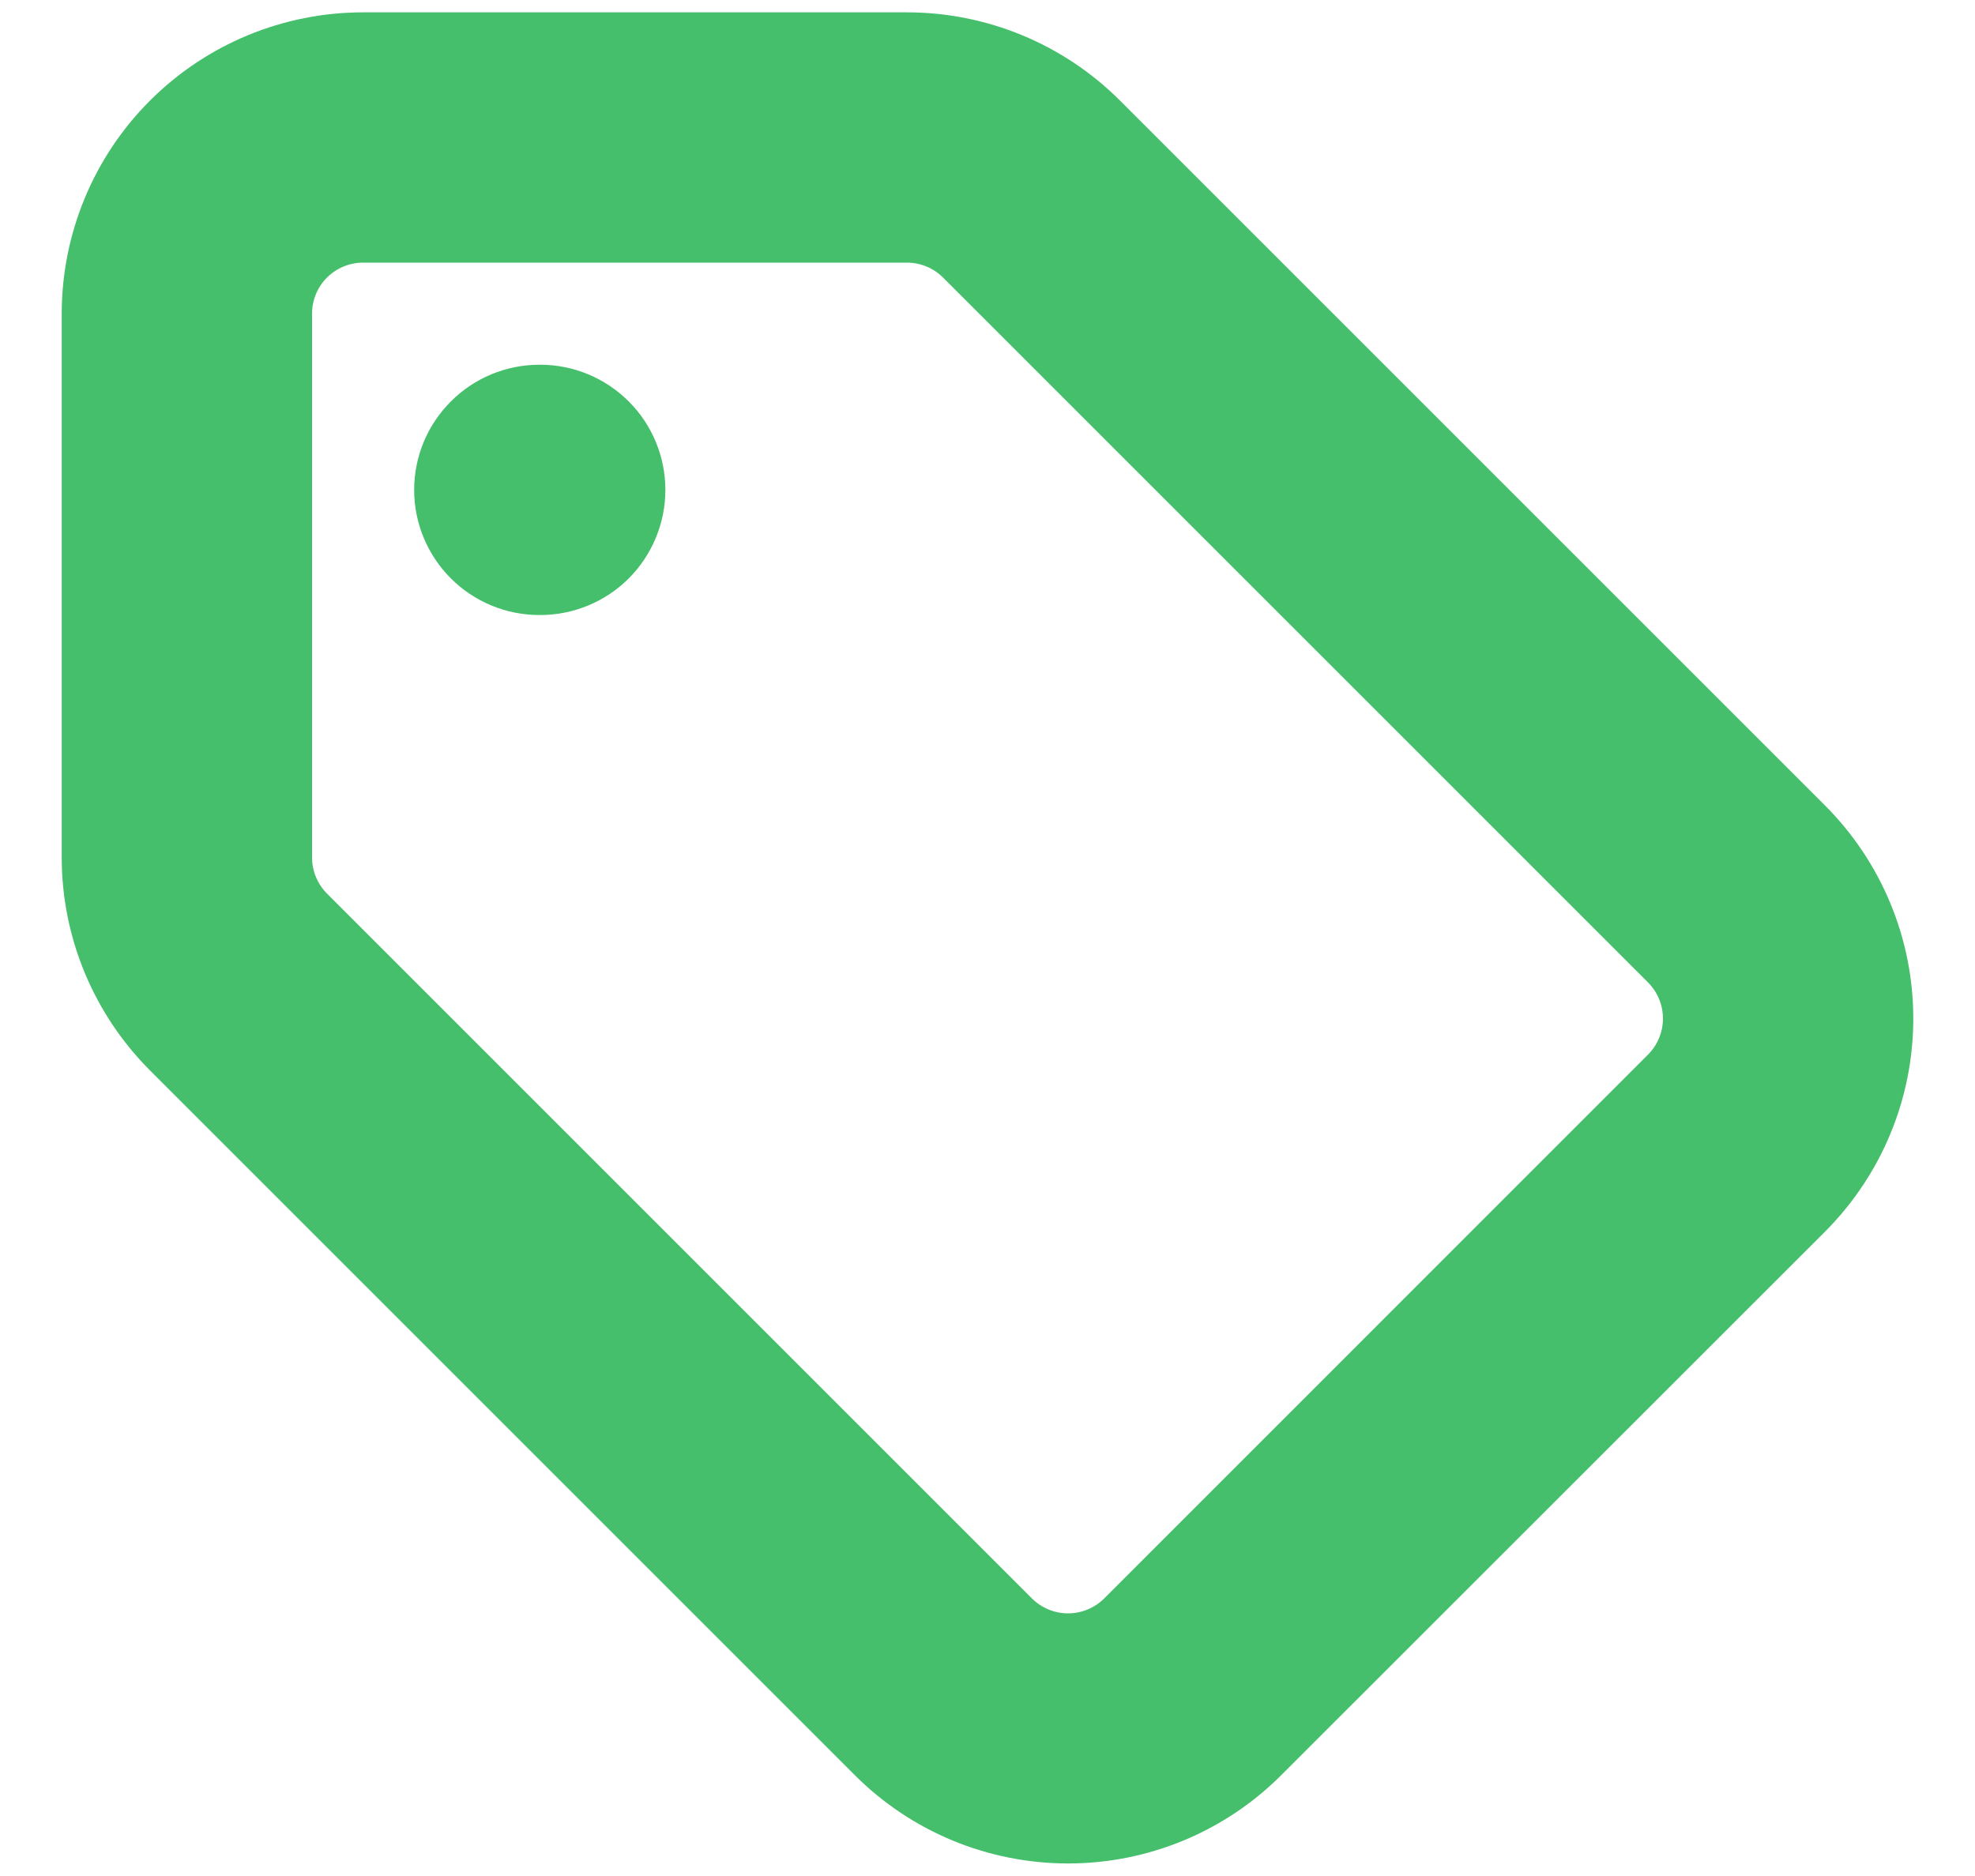 <svg width="20" height="19" viewBox="0 0 20 19" fill="none" xmlns="http://www.w3.org/2000/svg">
<path d="M2.785 3.177C2.785 2.94 2.879 2.713 3.046 2.546C3.213 2.379 3.44 2.285 3.677 2.285H9.184C9.421 2.285 9.648 2.379 9.815 2.546L16.954 9.685C17.121 9.852 17.215 10.079 17.215 10.316C17.215 10.552 17.121 10.779 16.954 10.946L11.447 16.454C11.279 16.621 11.052 16.715 10.816 16.715C10.579 16.715 10.352 16.621 10.185 16.454L3.046 9.315C2.879 9.148 2.785 8.921 2.785 8.684V3.177ZM3.677 0.5C2.967 0.5 2.286 0.782 1.784 1.284C1.282 1.786 1 2.467 1 3.177V8.684C1 9.394 1.283 10.074 1.784 10.576L8.923 17.715C9.425 18.217 10.106 18.498 10.816 18.498C11.525 18.498 12.206 18.217 12.708 17.715L18.216 12.209C18.464 11.96 18.662 11.665 18.796 11.341C18.931 11.016 19 10.668 19 10.316C19 9.964 18.931 9.616 18.796 9.291C18.662 8.967 18.464 8.671 18.216 8.423L11.077 1.284C10.575 0.782 9.894 0.5 9.184 0.5H3.677ZM5.462 4.069C5.225 4.069 4.998 4.163 4.831 4.331C4.663 4.498 4.569 4.725 4.569 4.962C4.569 5.198 4.663 5.425 4.831 5.593C4.998 5.76 5.225 5.854 5.462 5.854H5.471C5.707 5.854 5.934 5.76 6.102 5.593C6.269 5.425 6.363 5.198 6.363 4.962C6.363 4.725 6.269 4.498 6.102 4.331C5.934 4.163 5.707 4.069 5.471 4.069H5.462Z" fill="#45BF6B" stroke="#45BF6B" stroke-width="0.75"/>
</svg>
